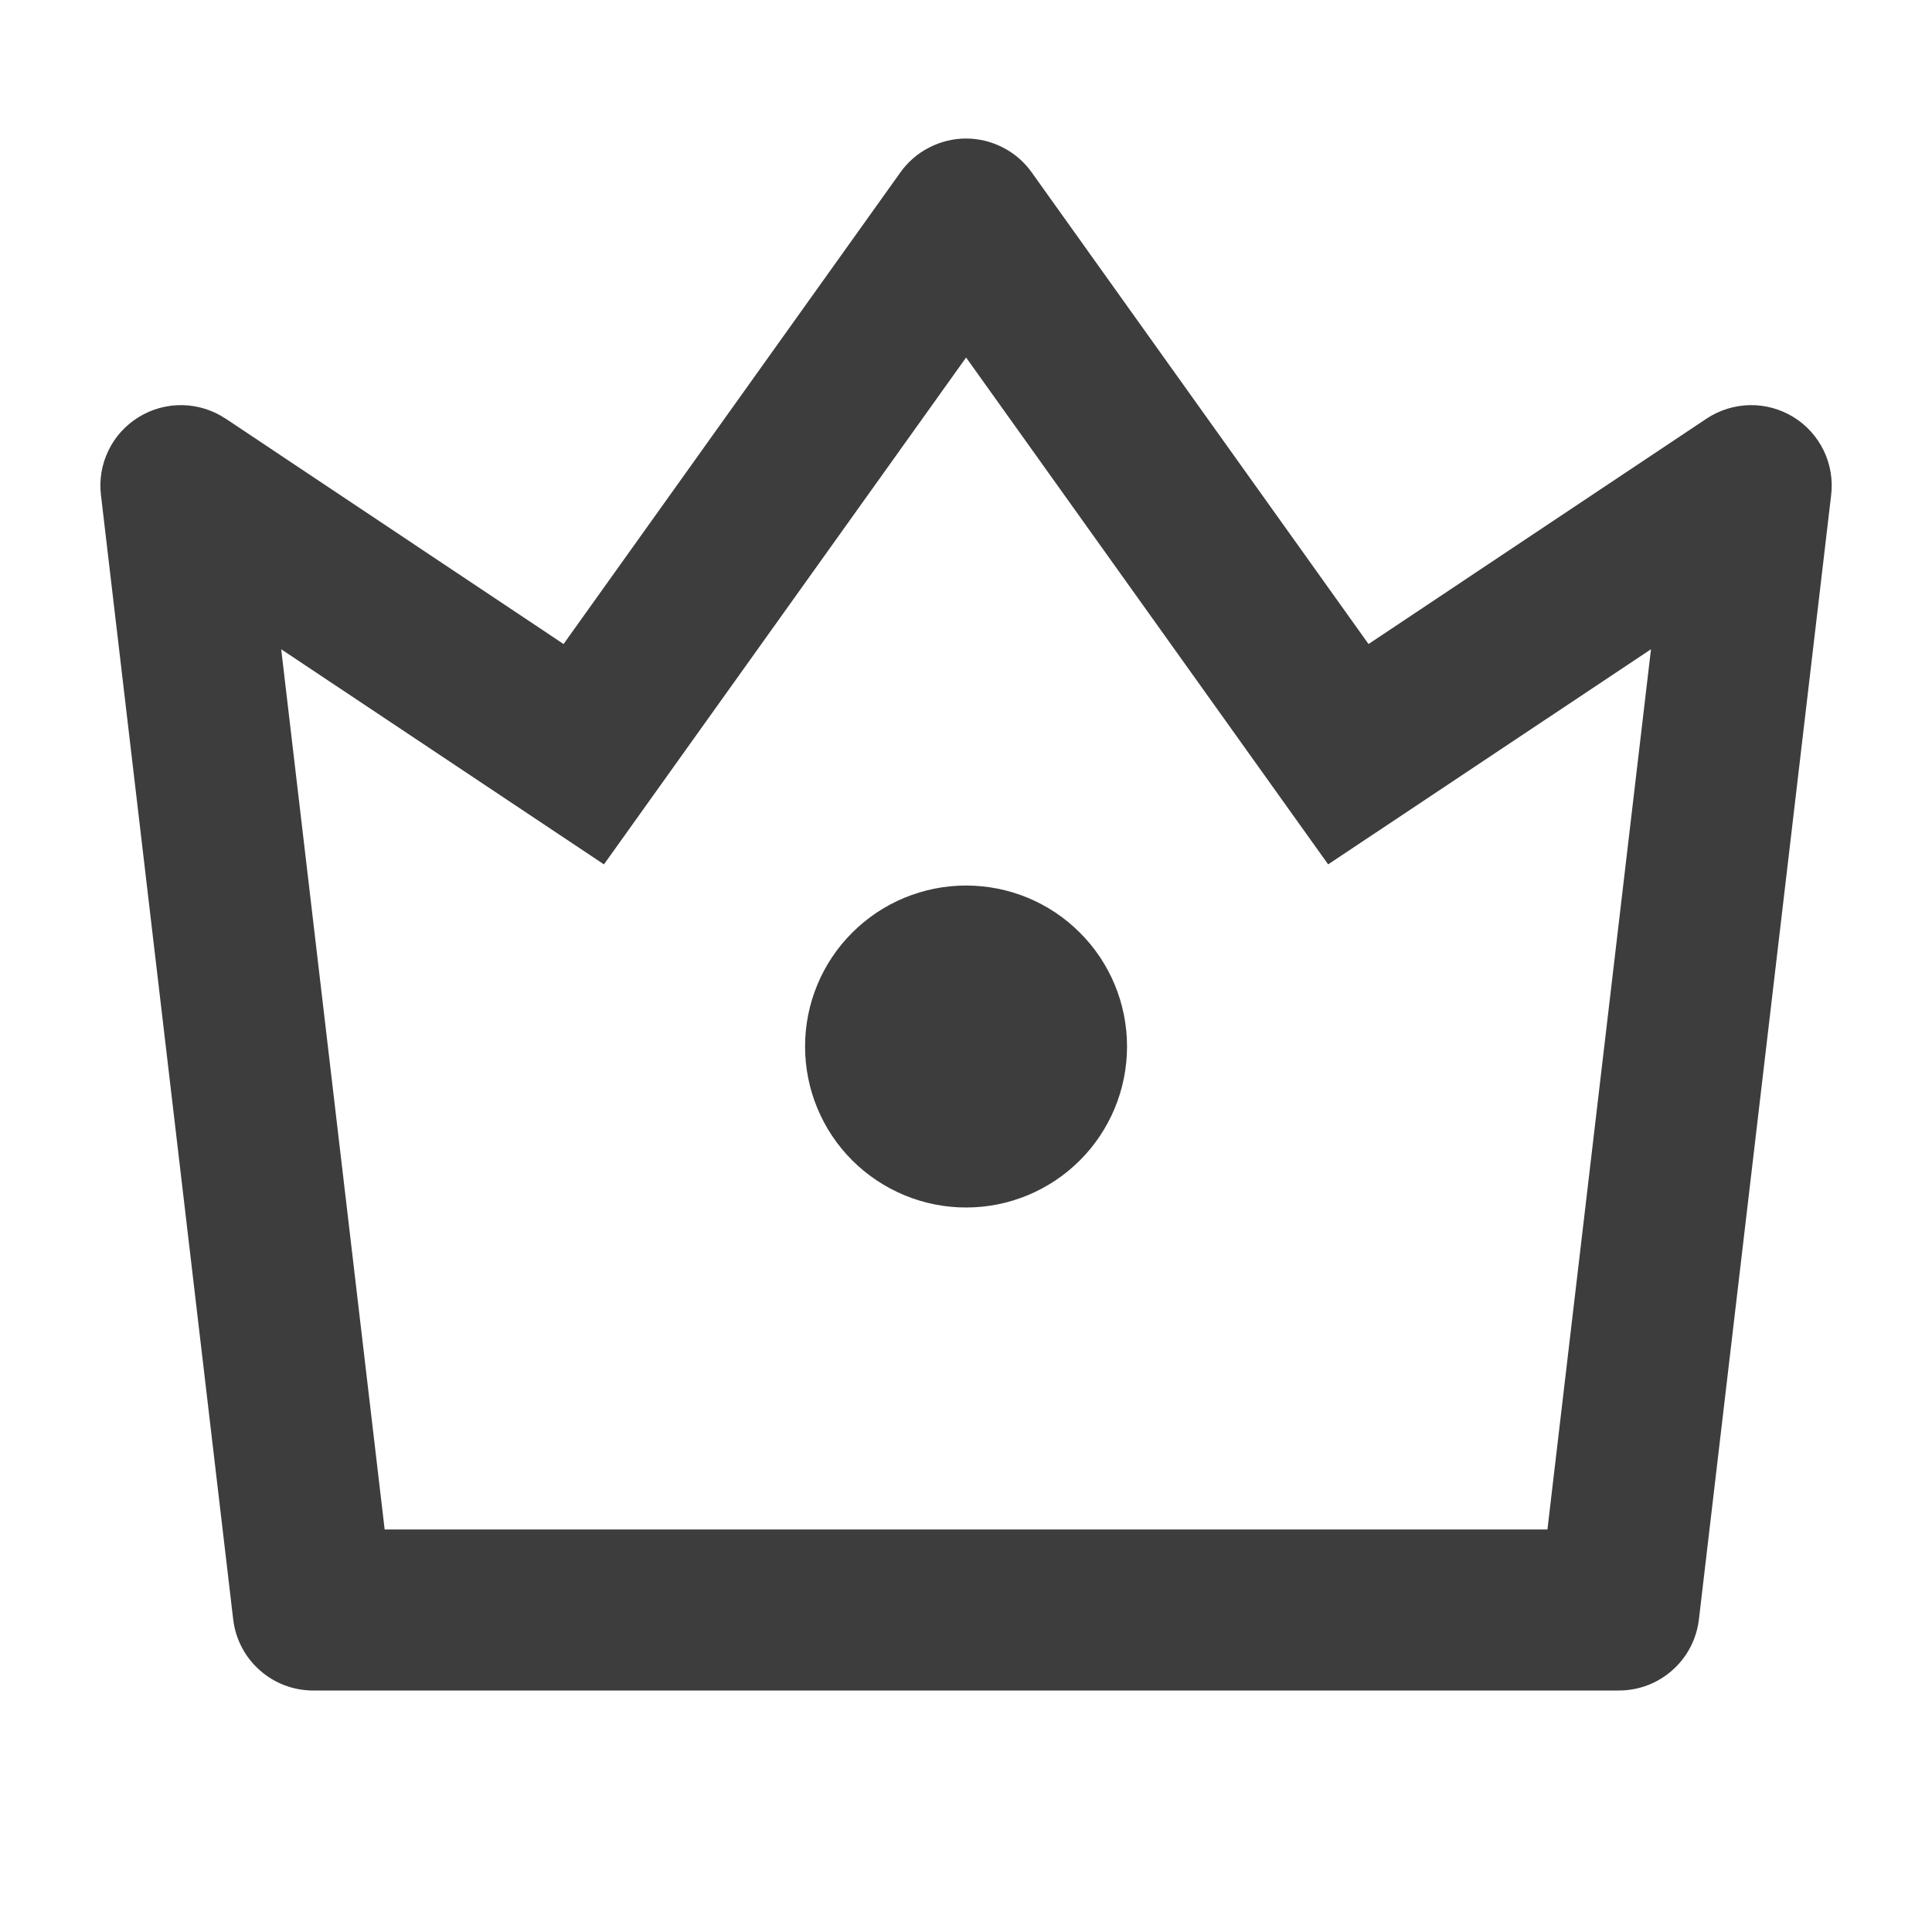 <svg width="20" height="20" viewBox="0 0 20 20" fill="none" xmlns="http://www.w3.org/2000/svg">
<path d="M2.911 6.721L3.982 15.833H16.019L17.091 6.721L13.749 8.948L10.001 3.701L6.252 8.948L2.911 6.721ZM2.335 4.333L5.834 6.667L9.322 1.783C9.399 1.675 9.501 1.587 9.619 1.527C9.737 1.466 9.868 1.434 10.001 1.434C10.133 1.434 10.264 1.466 10.382 1.527C10.5 1.587 10.602 1.675 10.679 1.783L14.167 6.667L17.667 4.333C17.8 4.245 17.955 4.197 18.114 4.194C18.273 4.191 18.429 4.234 18.565 4.317C18.701 4.4 18.809 4.521 18.879 4.664C18.948 4.807 18.975 4.967 18.956 5.125L17.587 16.764C17.563 16.967 17.466 17.154 17.313 17.289C17.161 17.425 16.964 17.5 16.76 17.5H3.241C3.037 17.5 2.84 17.425 2.688 17.289C2.535 17.154 2.438 16.967 2.414 16.764L1.045 5.124C1.026 4.966 1.053 4.806 1.123 4.663C1.192 4.52 1.301 4.4 1.437 4.317C1.572 4.234 1.729 4.191 1.888 4.194C2.047 4.197 2.201 4.245 2.334 4.333H2.335ZM10.001 12.5C9.559 12.5 9.135 12.324 8.822 12.012C8.509 11.699 8.334 11.275 8.334 10.833C8.334 10.391 8.509 9.967 8.822 9.655C9.135 9.342 9.559 9.167 10.001 9.167C10.443 9.167 10.867 9.342 11.179 9.655C11.492 9.967 11.667 10.391 11.667 10.833C11.667 11.275 11.492 11.699 11.179 12.012C10.867 12.324 10.443 12.5 10.001 12.5Z" fill="#3D3D3D"/>
</svg>
